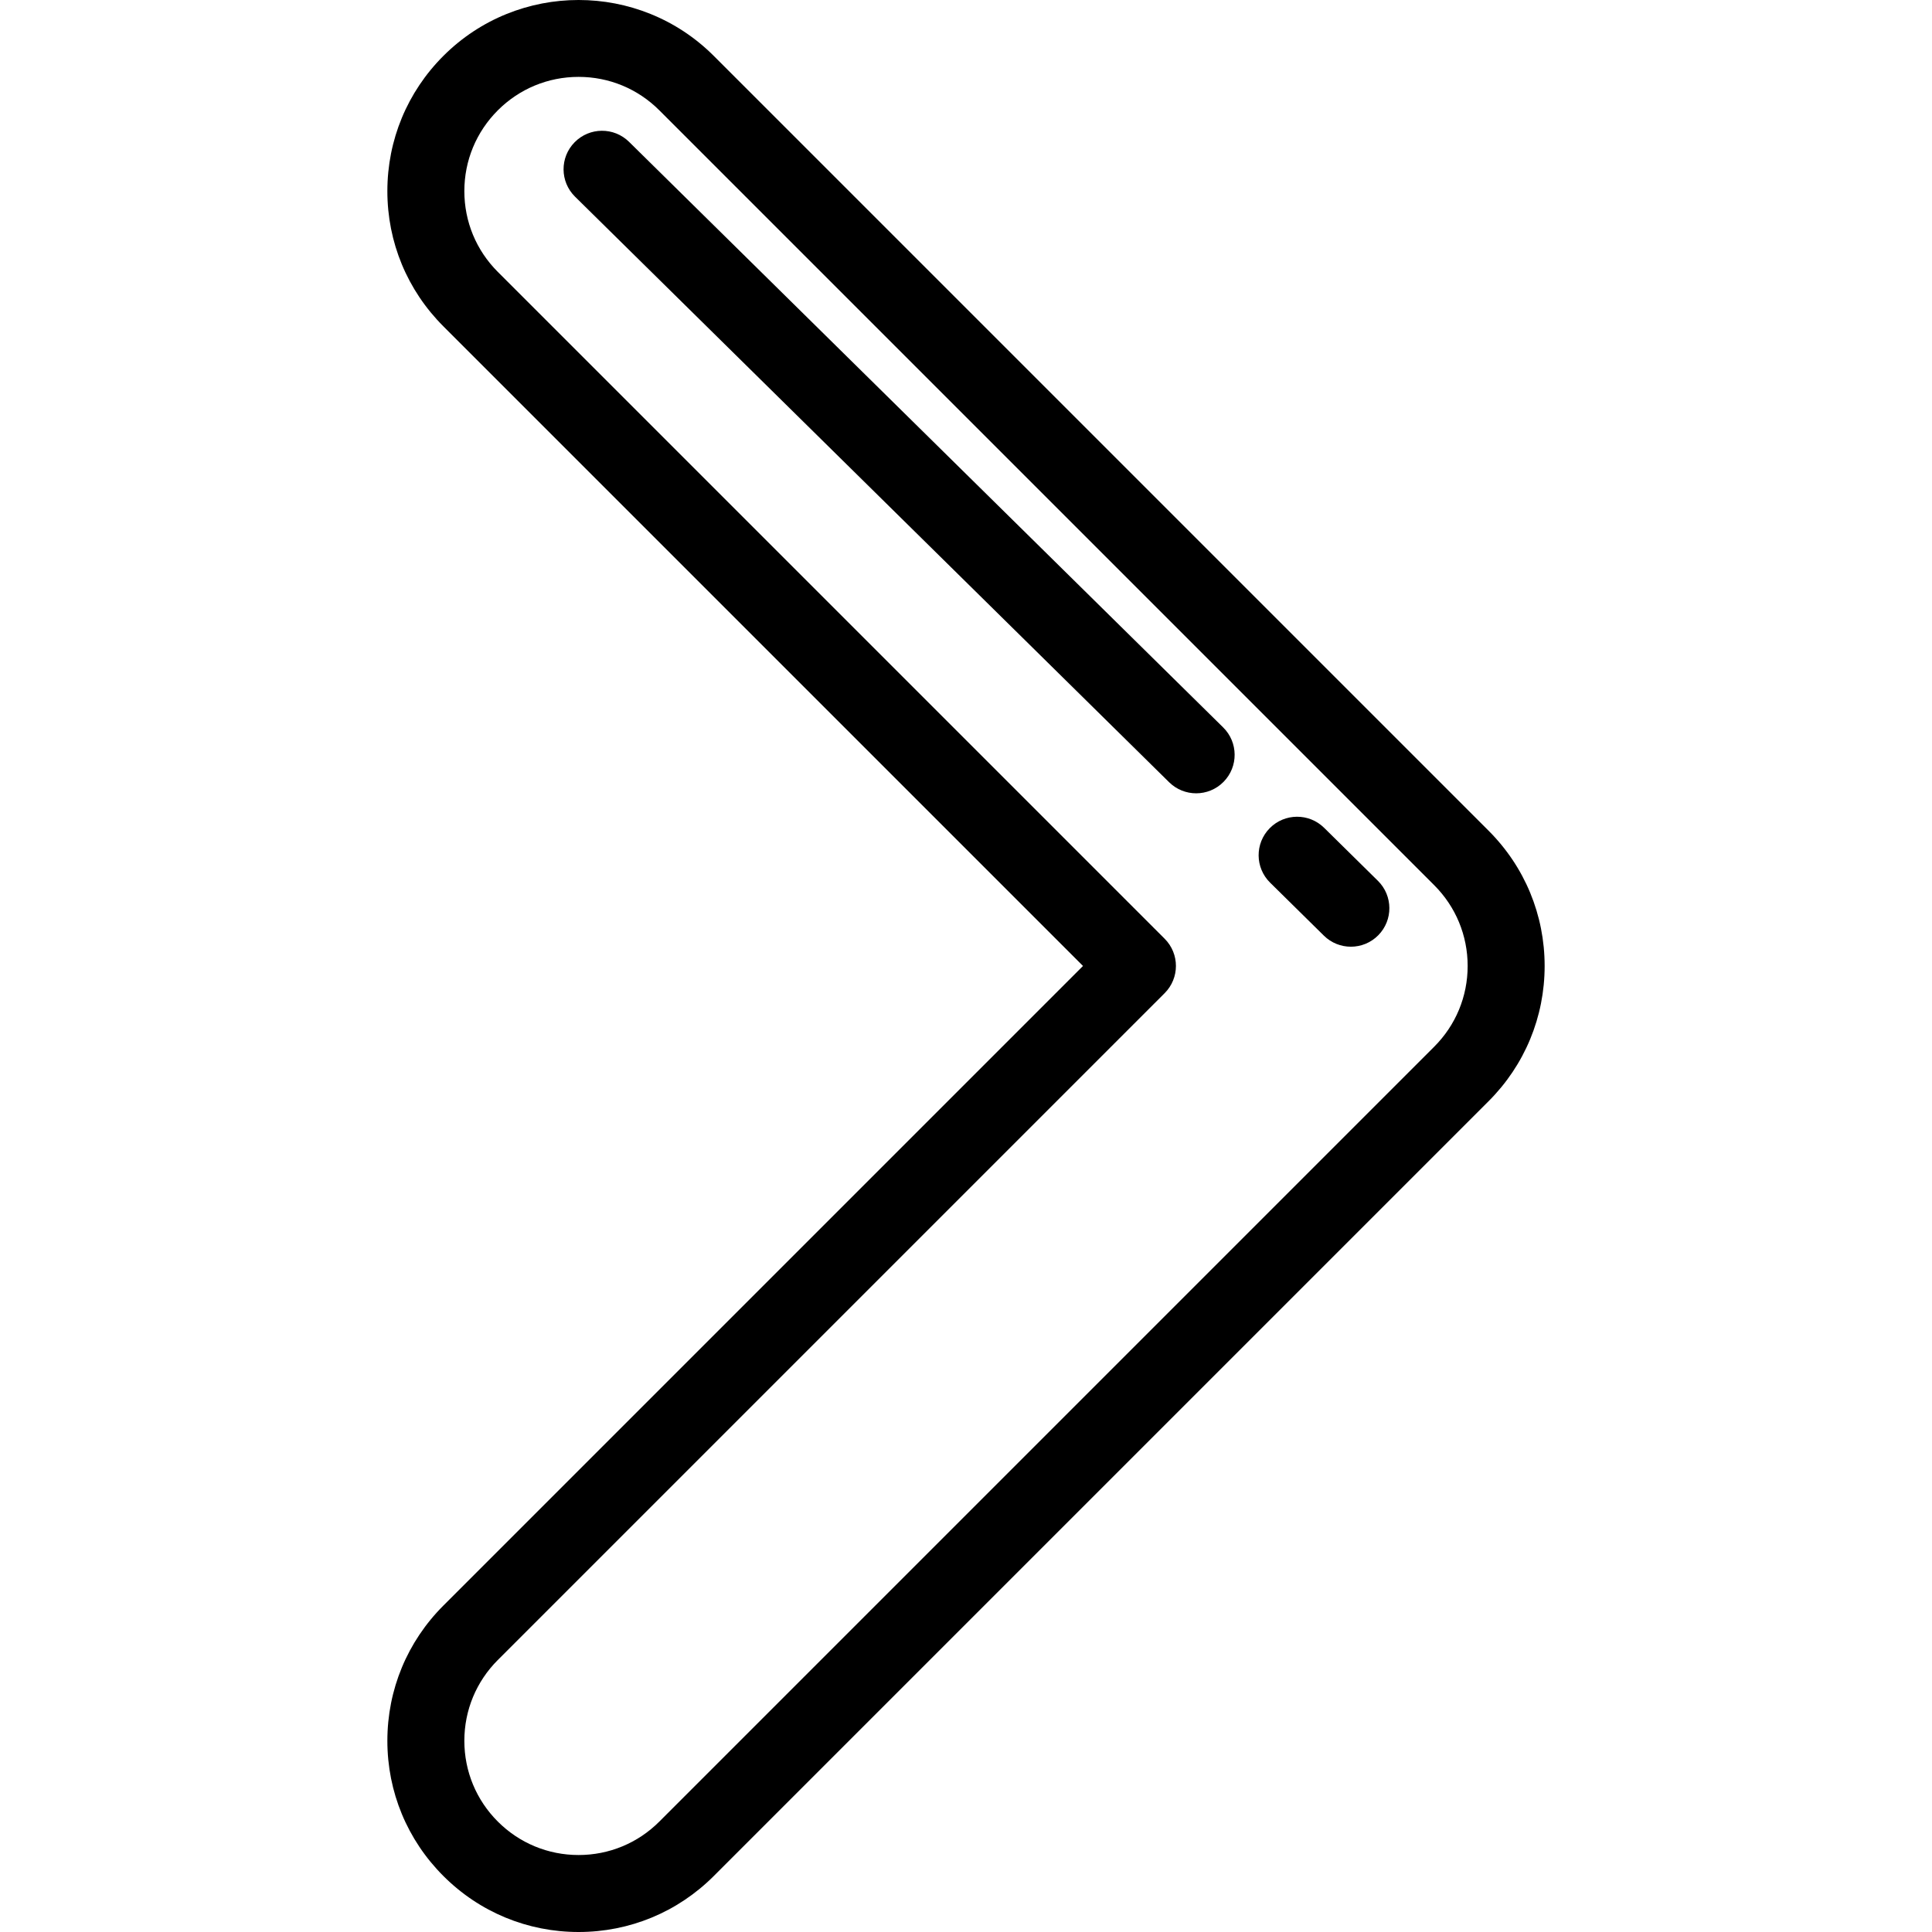 <?xml version="1.0" encoding="iso-8859-1"?>
<!-- Generator: Adobe Illustrator 19.0.0, SVG Export Plug-In . SVG Version: 6.00 Build 0)  -->
<svg version="1.1" id="Layer_1" xmlns="http://www.w3.org/2000/svg" xmlns:xlink="http://www.w3.org/1999/xlink" x="0px" y="0px"
	 viewBox="0 0 512 512" style="enable-background:new 0 0 512 512;" xml:space="preserve">
<g>
	<g>
		<path d="M394.501,220.156L189.161,14.817c-19.757-19.756-51.903-19.757-71.662,0c-9.571,9.571-14.843,22.297-14.843,35.832
			c0,13.535,5.271,26.26,14.843,35.831l169.508,169.508L117.499,425.496c-9.571,9.571-14.843,22.297-14.843,35.832
			c0,13.535,5.271,26.26,14.843,35.831C127.071,506.73,139.795,512,153.331,512c13.535,0,26.259-5.27,35.831-14.841l205.339-205.34
			c9.571-9.571,14.843-22.297,14.843-35.831C409.343,242.453,404.072,229.728,394.501,220.156z M380.075,277.393L174.736,482.732
			c-5.717,5.718-13.32,8.867-21.405,8.867c-8.085,0-15.689-3.149-21.406-8.867c-5.718-5.718-8.868-13.321-8.868-21.406
			c0-8.085,3.15-15.688,8.868-21.406l176.72-176.721c3.983-3.983,3.983-10.441,0-14.424L131.925,72.054
			c-5.718-5.718-8.868-13.321-8.868-21.406s3.15-15.688,8.868-21.406c5.717-5.718,13.319-8.867,21.406-8.867
			c8.086,0,15.688,3.15,21.405,8.868l205.339,205.338c5.718,5.718,8.868,13.321,8.868,21.406
			C388.943,264.072,385.793,271.675,380.075,277.393z"/>
	</g>
</g>
<g>
	<g>
		<path d="M365.157,233.423l-14.248-14.043c-4.012-3.953-10.468-3.908-14.424,0.105c-3.953,4.013-3.907,10.47,0.105,14.424
			l14.247,14.043c1.988,1.958,4.574,2.935,7.16,2.935c2.635,0,5.268-1.015,7.265-3.041
			C369.216,243.835,369.17,237.378,365.157,233.423z"/>
	</g>
</g>
<g>
	<g>
		<path d="M324.152,192.773L166.709,37.59c-4.013-3.953-10.468-3.908-14.424,0.105c-3.953,4.013-3.908,10.47,0.105,14.424
			l157.443,155.182c1.988,1.958,4.575,2.935,7.16,2.935c2.635,0,5.268-1.015,7.264-3.039
			C328.211,203.185,328.165,196.728,324.152,192.773z"/>
	</g>
</g>
<g>
</g>
<g>
</g>
<g>
</g>
<g>
</g>
<g>
</g>
<g>
</g>
<g>
</g>
<g>
</g>
<g>
</g>
<g>
</g>
<g>
</g>
<g>
</g>
<g>
</g>
<g>
</g>
<g>
</g>
</svg>
